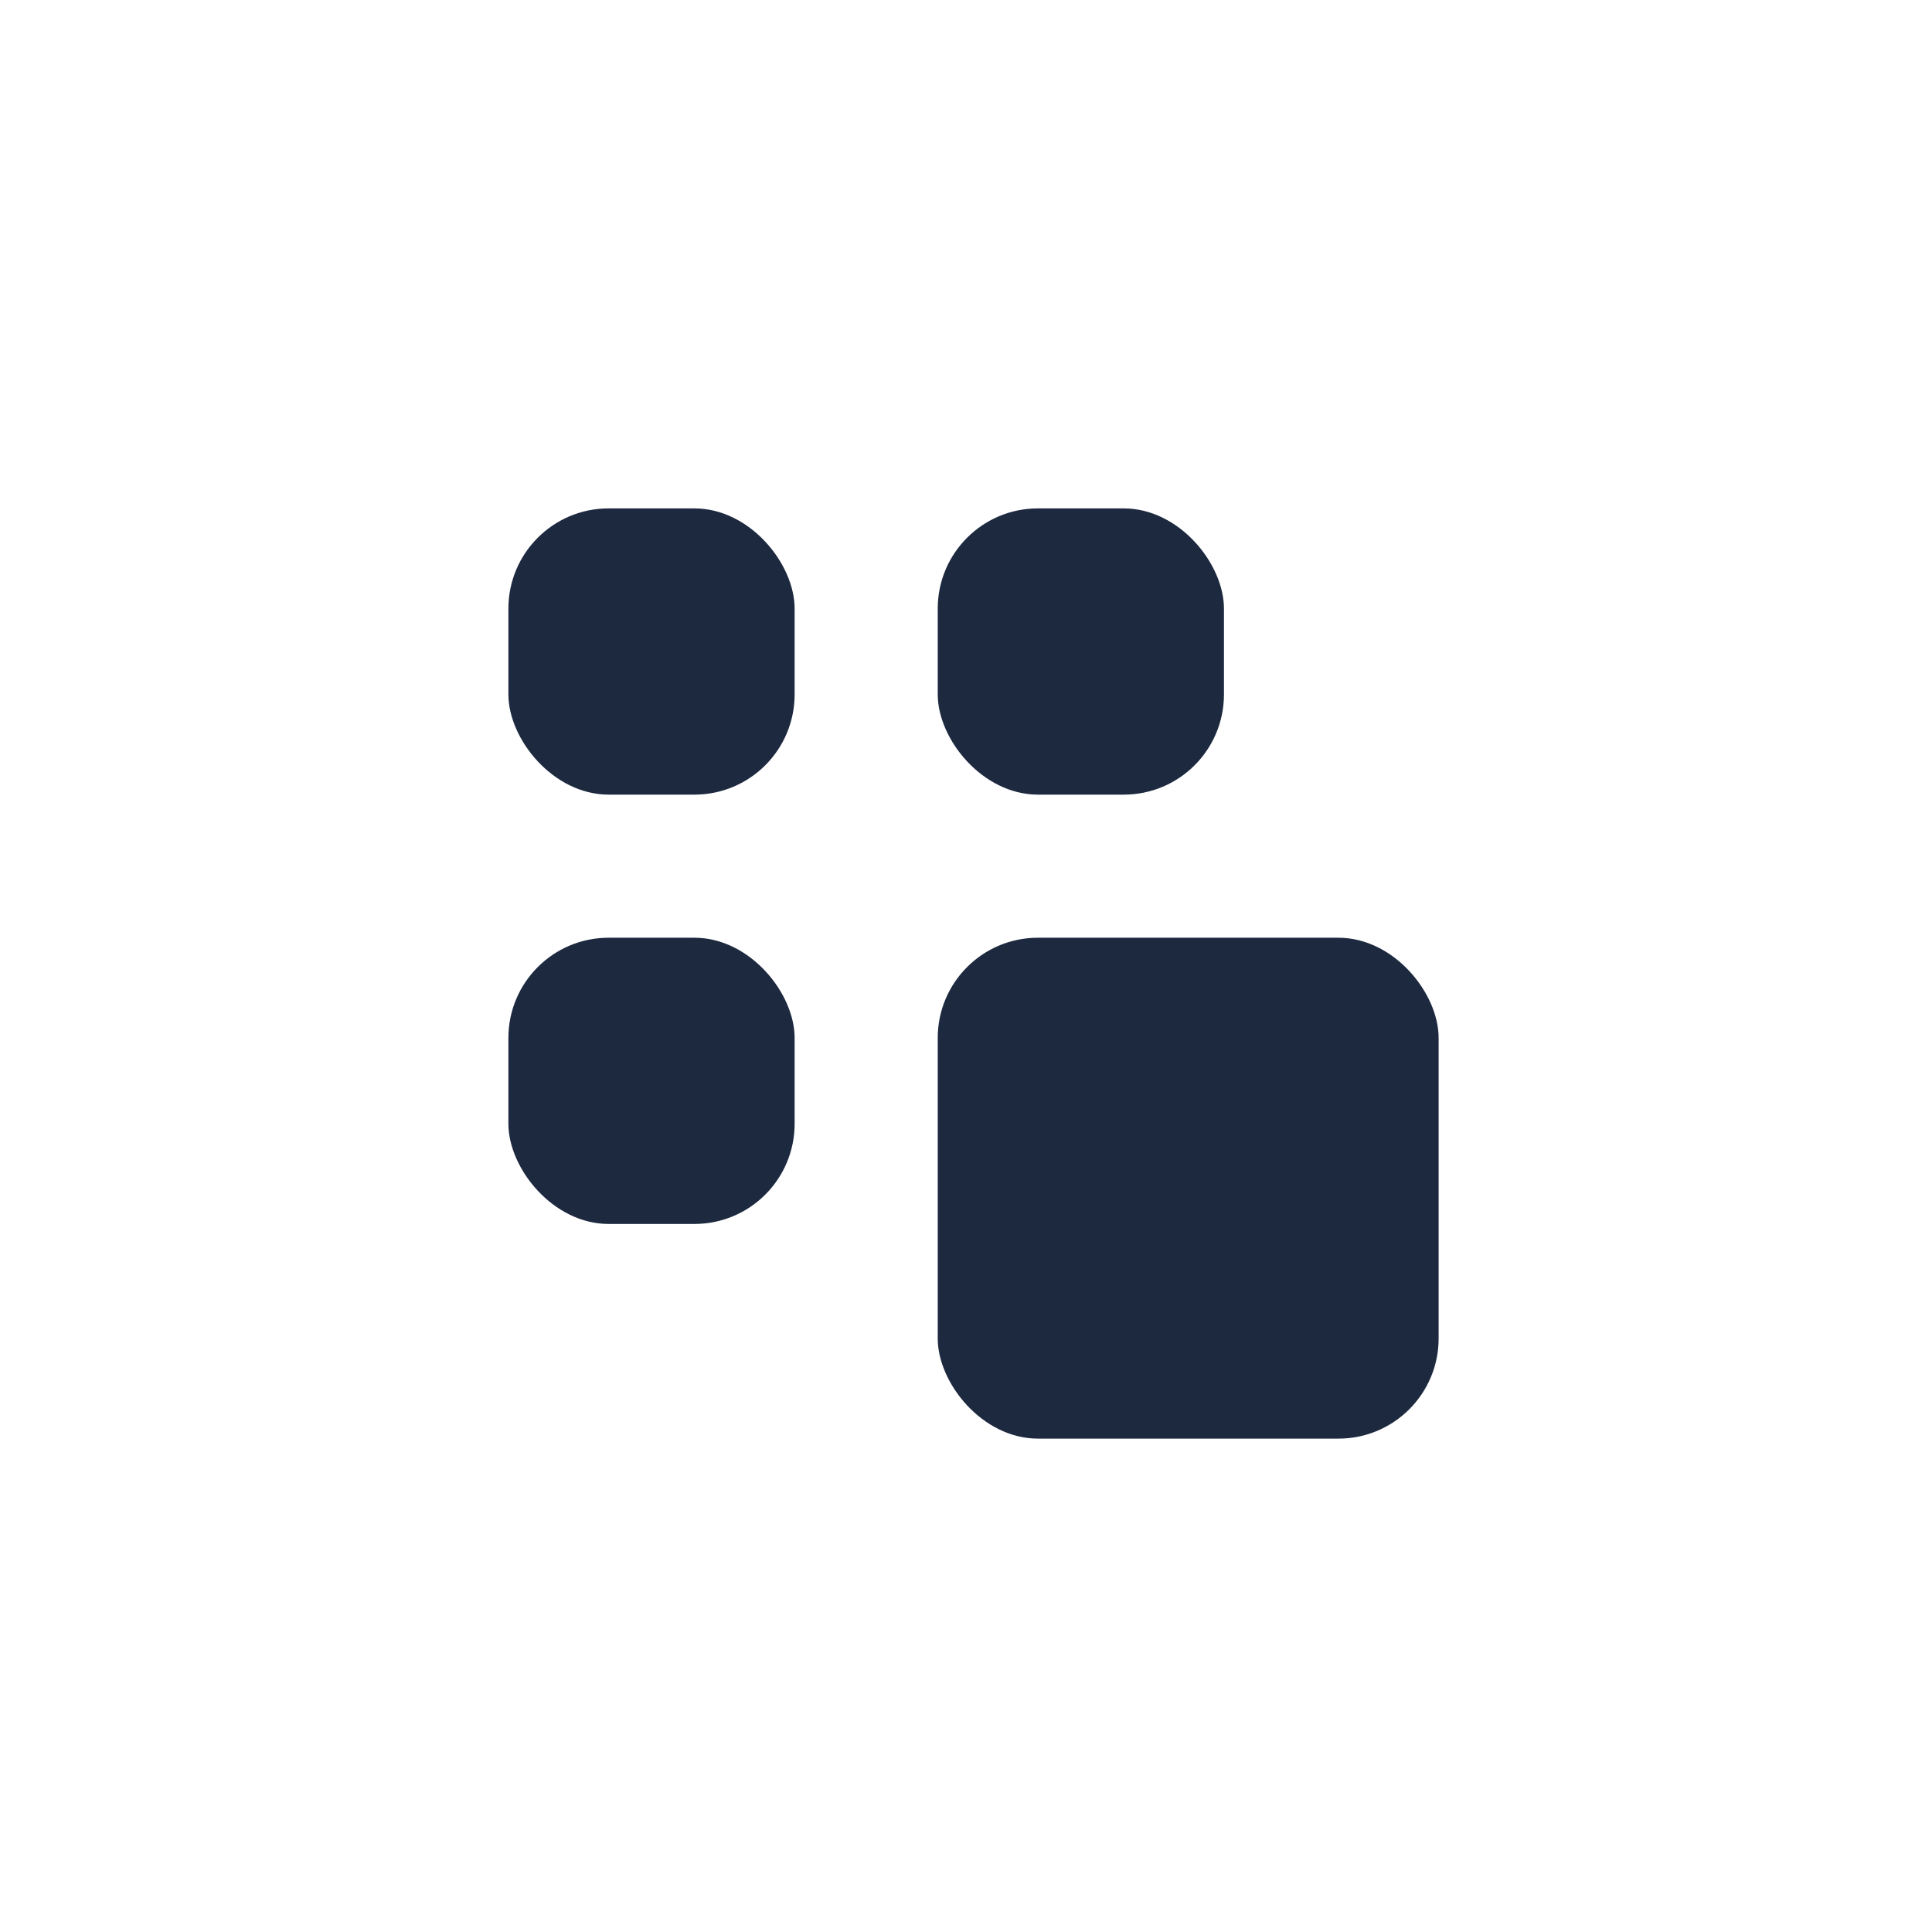 <svg width="27" height="27" viewBox="0 0 27 27" fill="#1D293F" xmlns="http://www.w3.org/2000/svg">
<rect x="7.105" y="7.105" width="4" height="4" rx="1.4" />
<rect x="7.105" y="13.105" width="4" height="4" rx="1.4" />
<rect x="13.105" y="7.105" width="4" height="4" rx="1.4" />
<rect x="13.105" y="13.105" width="7" height="7" rx="1.4" />
</svg>
